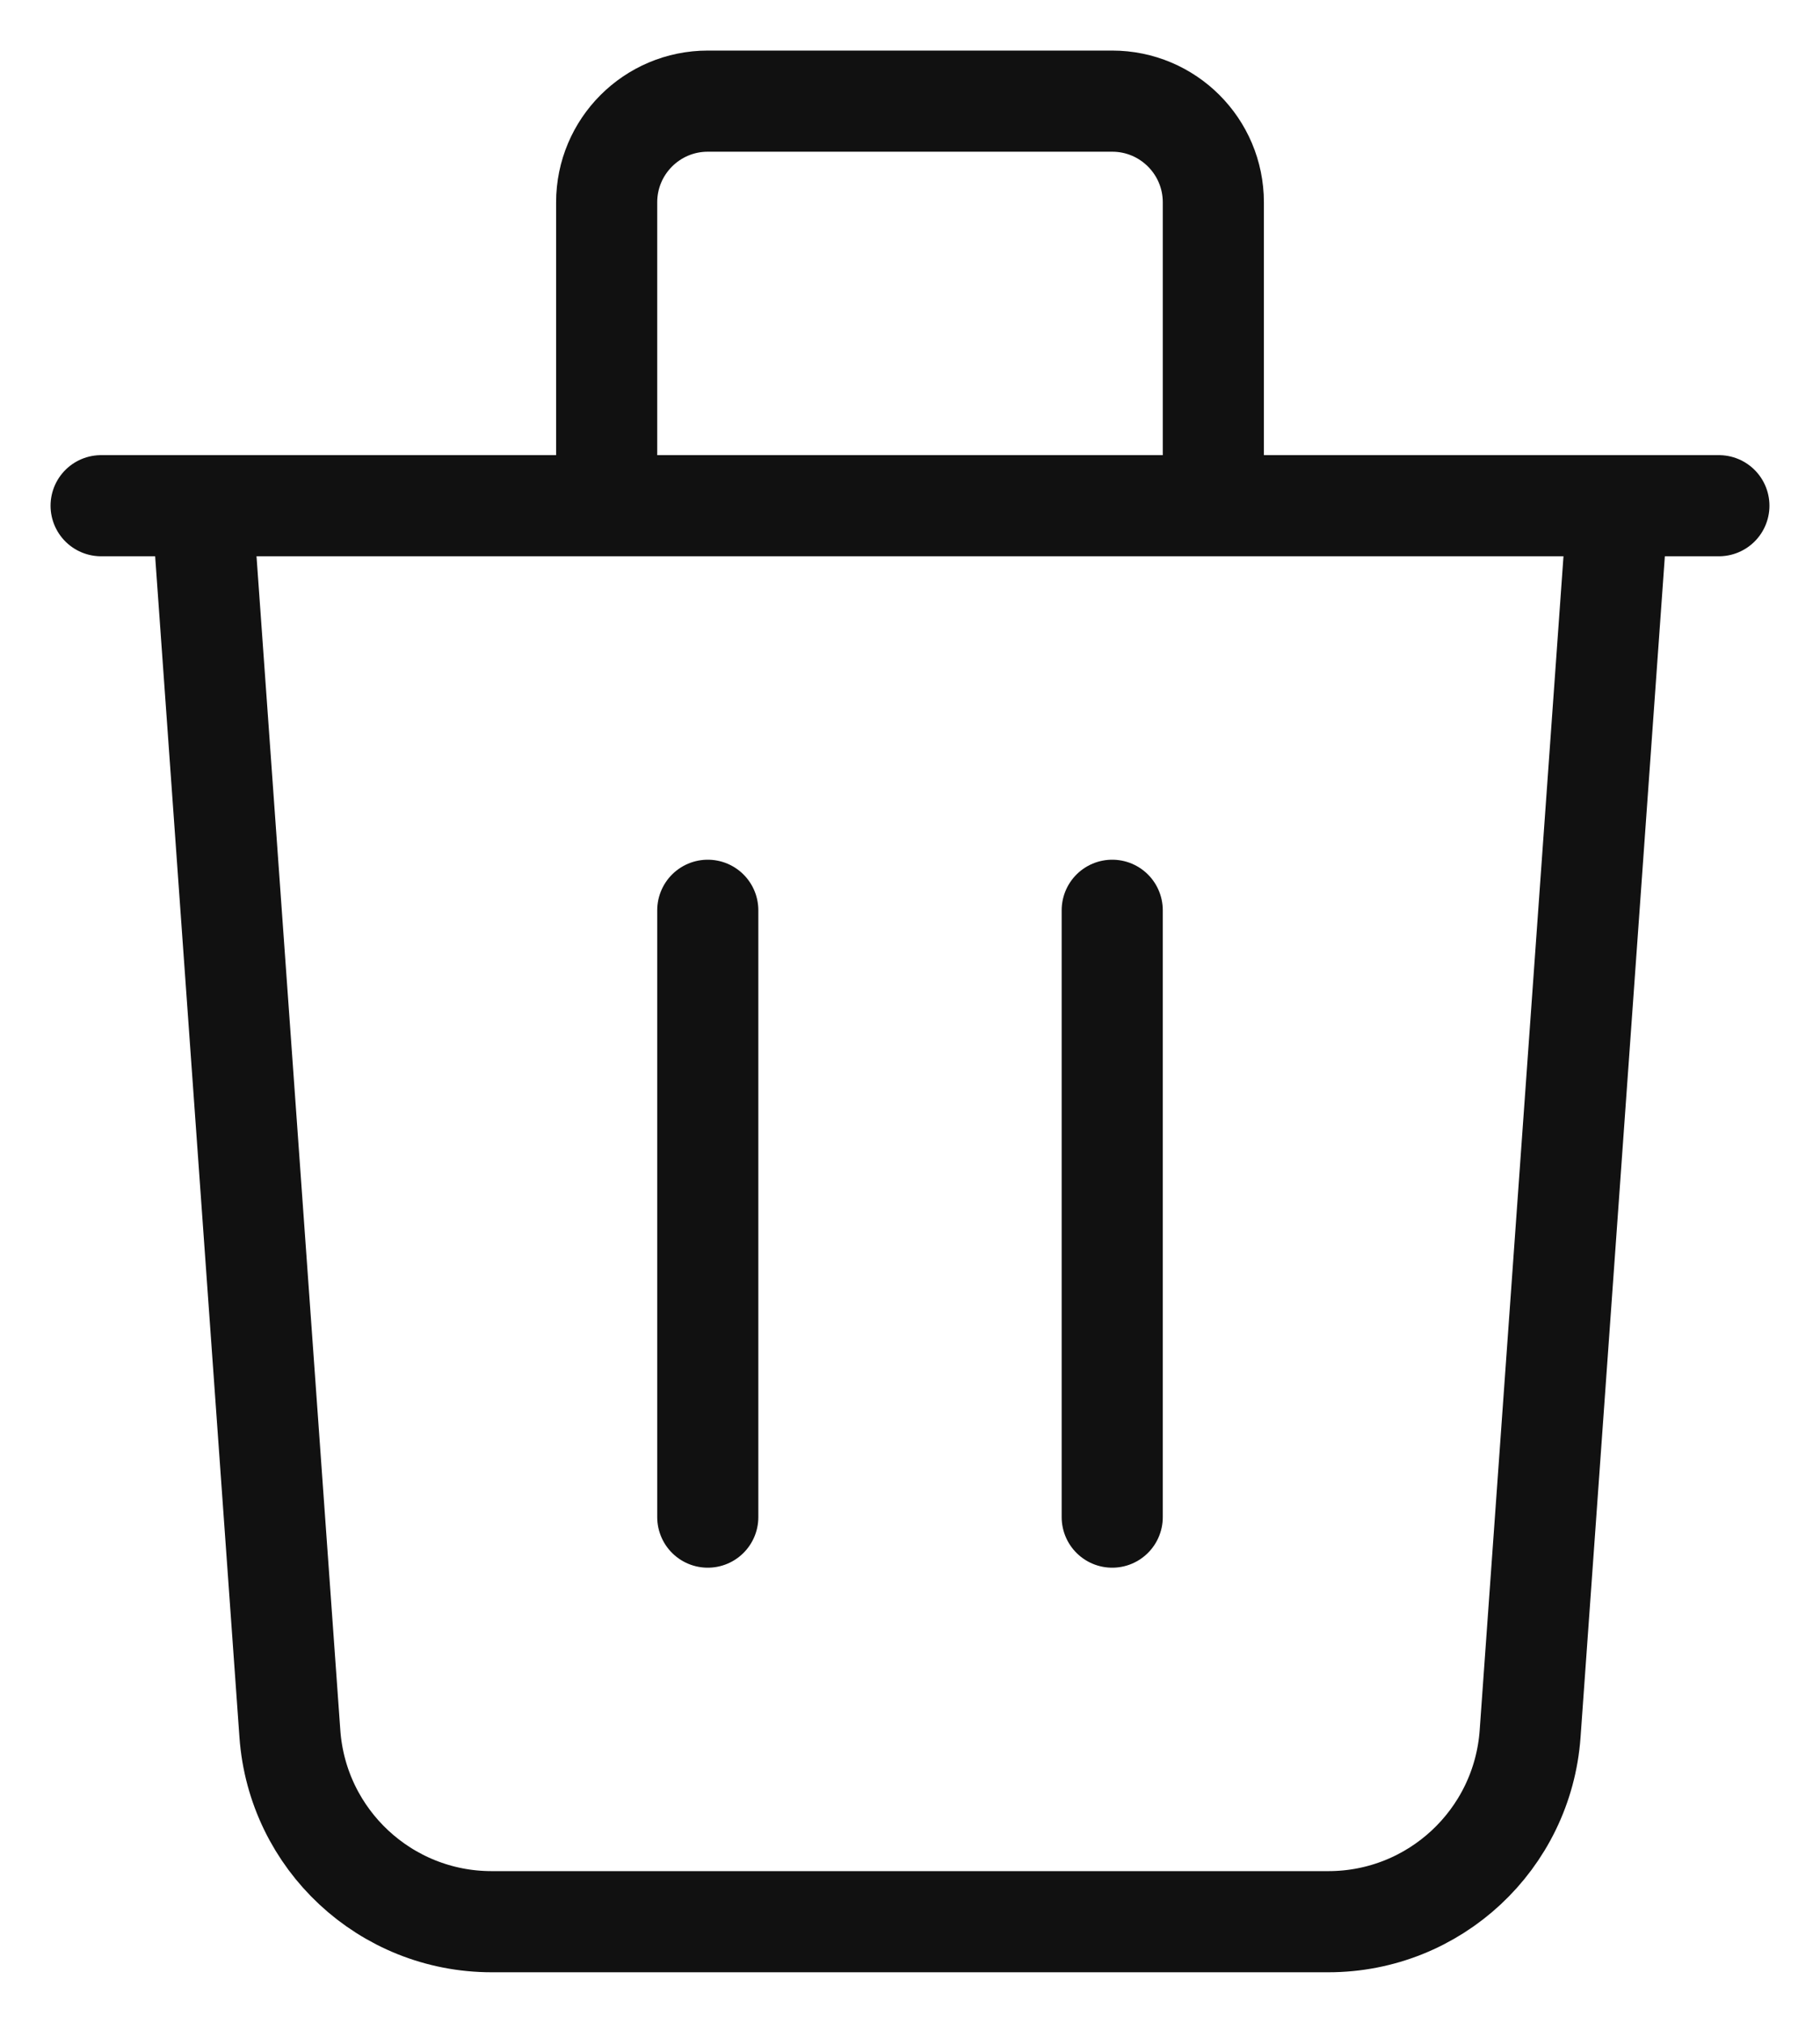 <svg width="18" height="20" viewBox="0 0 18 20" fill="none" xmlns="http://www.w3.org/2000/svg">
<path d="M16 5L15.133 17.142C15.058 18.189 14.187 19 13.138 19H4.862C3.813 19 2.942 18.189 2.867 17.142L2 5M7 9V15M11 9V15M12 5V2C12 1.448 11.552 1 11 1H7C6.448 1 6 1.448 6 2V5M1 5H17" stroke="#111111" stroke-linecap="round" stroke-linejoin="round"/>
</svg>
